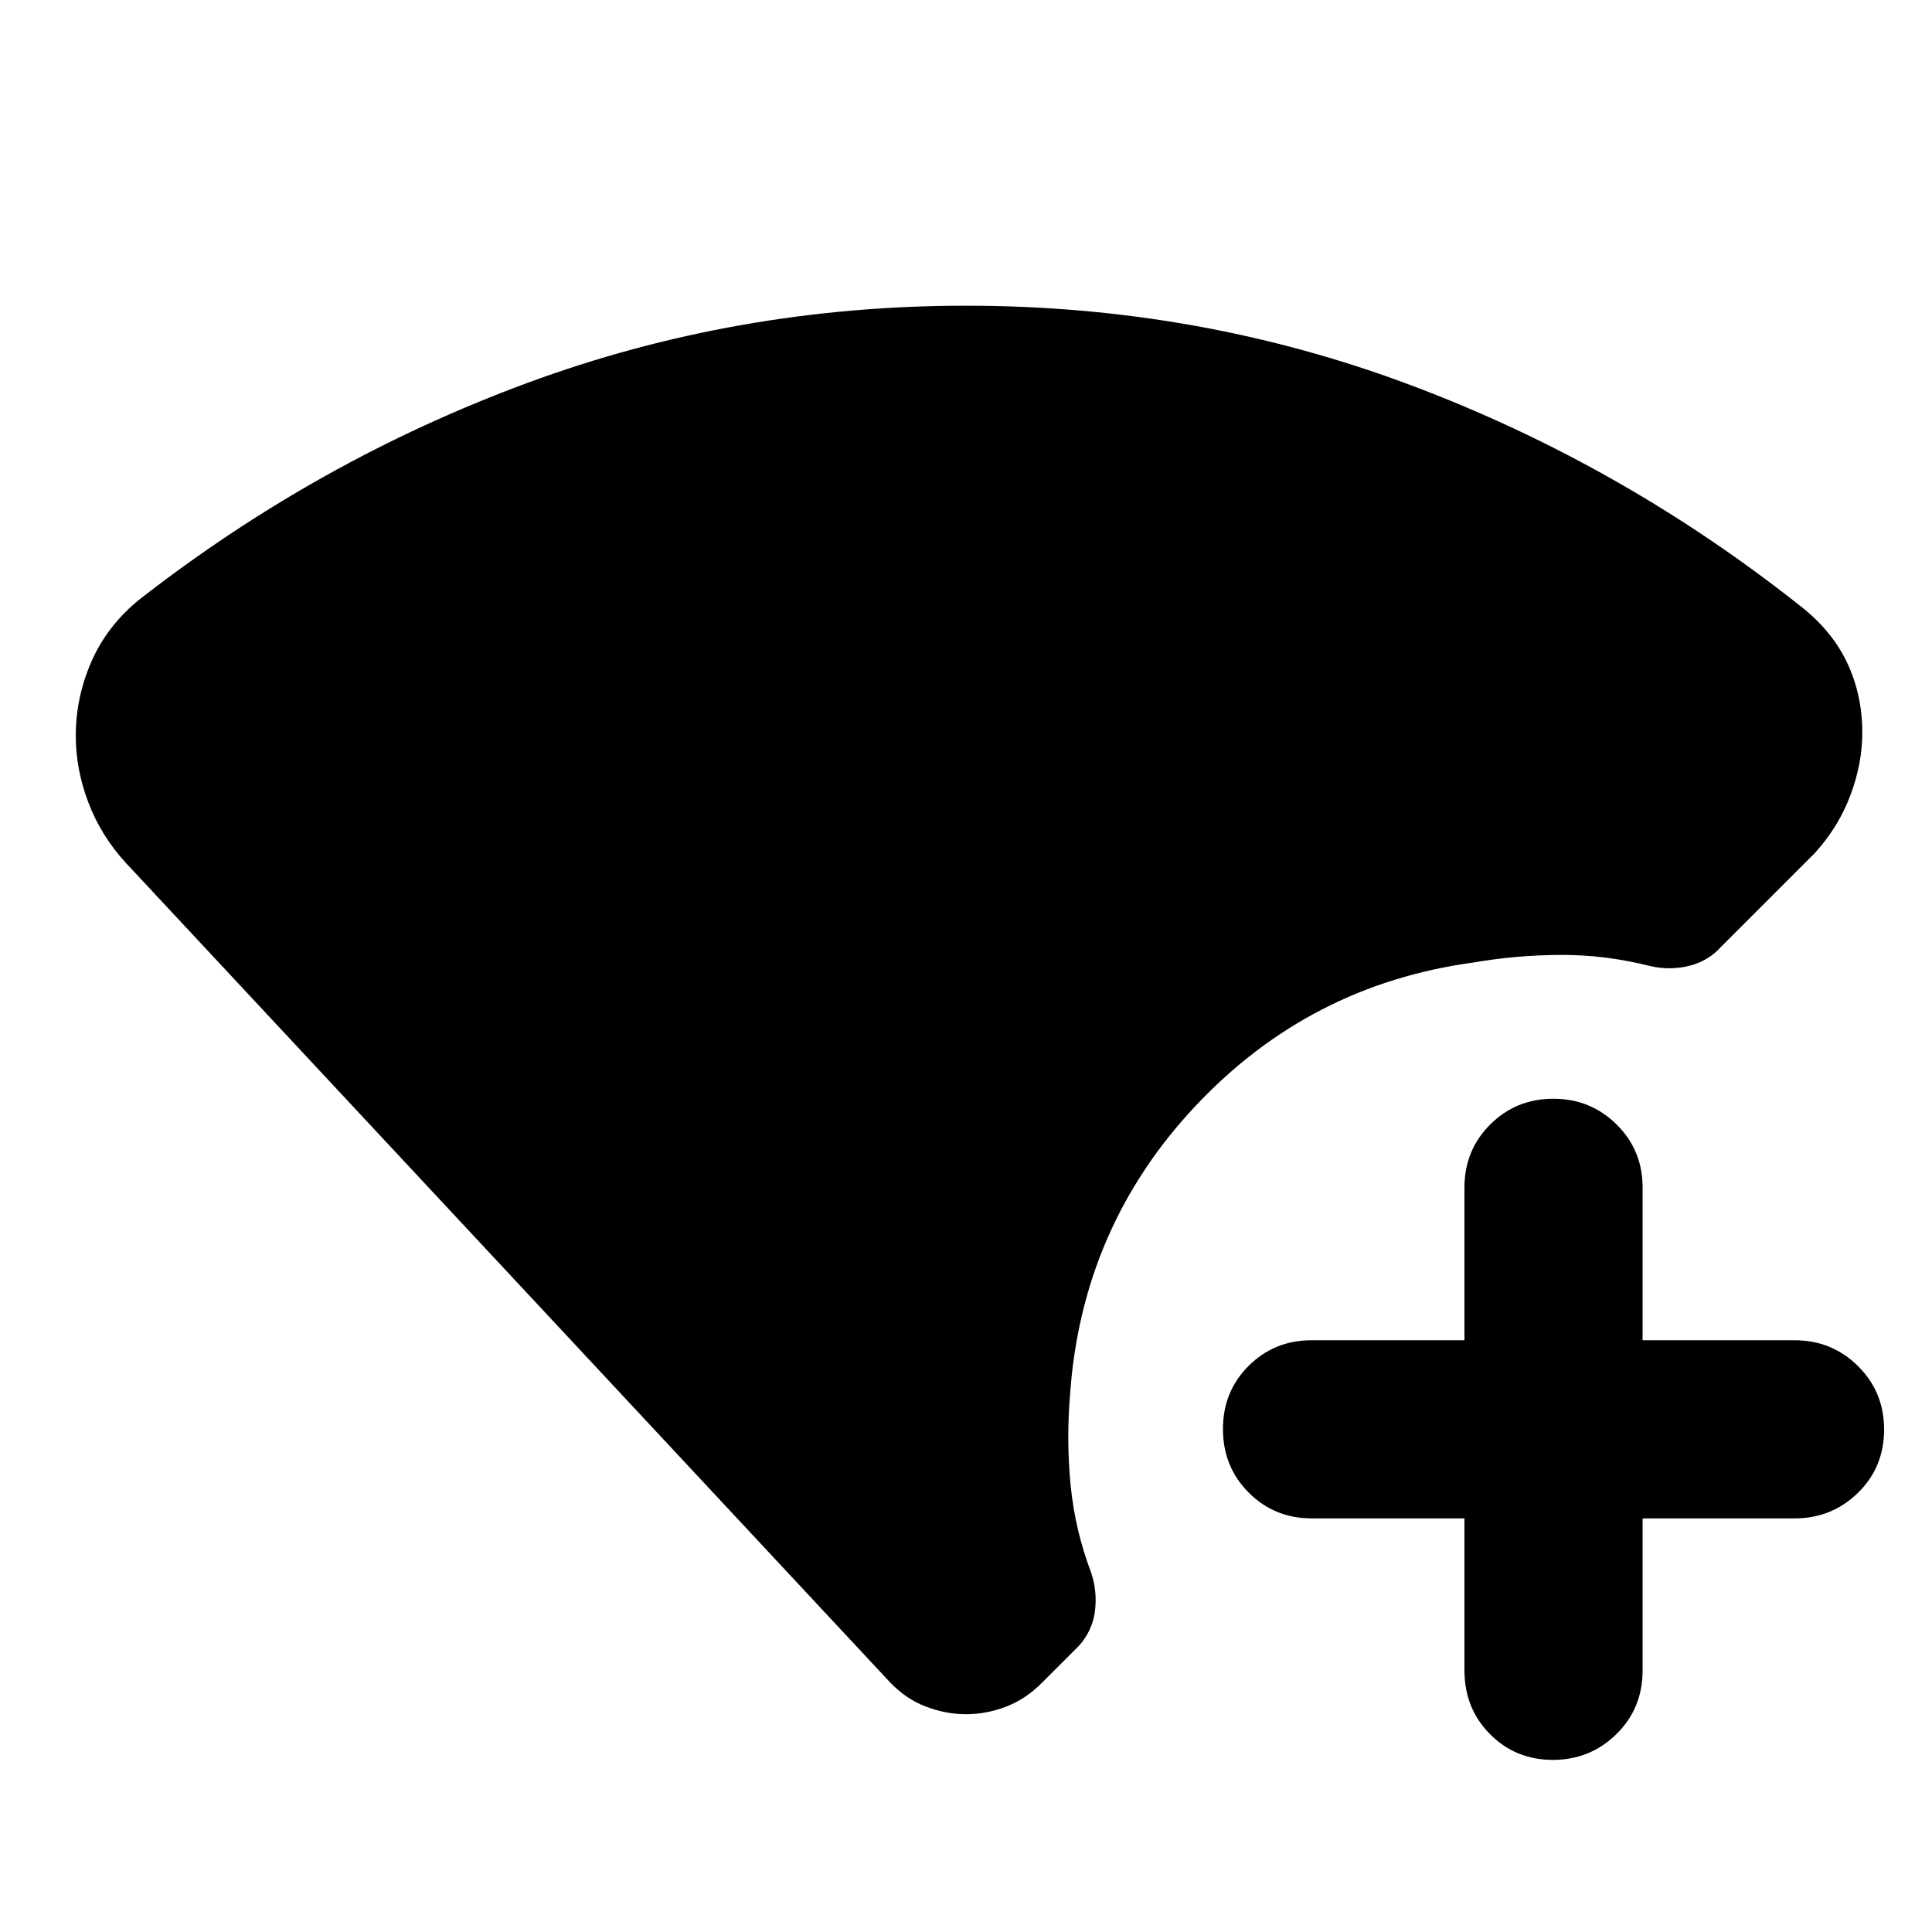 <svg xmlns="http://www.w3.org/2000/svg" height="40" viewBox="0 -960 960 960" width="40"><path d="M771.6-85.52q-18.51 0-31.22-12.79-12.7-12.78-12.7-31.66v-75.55h-75.93q-18.5 0-31.28-12.82-12.79-12.82-12.79-31.56t12.79-31.44q12.78-12.7 31.28-12.7h75.93v-75.93q0-18.5 12.82-31.29 12.82-12.78 31.34-12.78 18.51 0 31.44 12.78 12.92 12.79 12.92 31.29v75.93h75.55q18.46 0 31.46 12.82 12.99 12.82 12.99 31.56 0 18.73-12.99 31.44-13 12.7-31.46 12.7H816.2v75.55q0 18.88-13.04 31.66-13.04 12.79-31.56 12.79Zm-291.53-22.7q-10.08 0-20.03-3.79-9.94-3.79-17.83-12.1L62.42-531.36Q50.2-544.71 43.93-561.2q-6.28-16.48-6.28-33.16 0-19.15 7.77-36.87 7.77-17.73 23.54-30.64 88.78-69.32 192.87-107.78 104.08-38.45 218.18-38.45 115.8 0 221 39.49 105.21 39.49 194.56 110.51 15.15 12.11 22.47 27.85 7.32 15.74 7.32 34.23 0 15.45-5.89 31.15-5.88 15.69-17.56 28.61l-46.58 46.58q-6.47 7.27-16.09 9.62-9.62 2.35-19.36.06-22.03-5.56-44.09-5.51-22.06.05-43.94 3.82-81.29 11.13-137.79 71.21-56.51 60.09-62.36 143.45-1.89 23.01.32 45.32t10.23 43.28q3.08 9.55 1.8 19.17-1.29 9.62-7.9 17.03l-18.01 18q-8.24 8.43-18.12 12.22-9.87 3.79-19.95 3.79Z"/></svg>